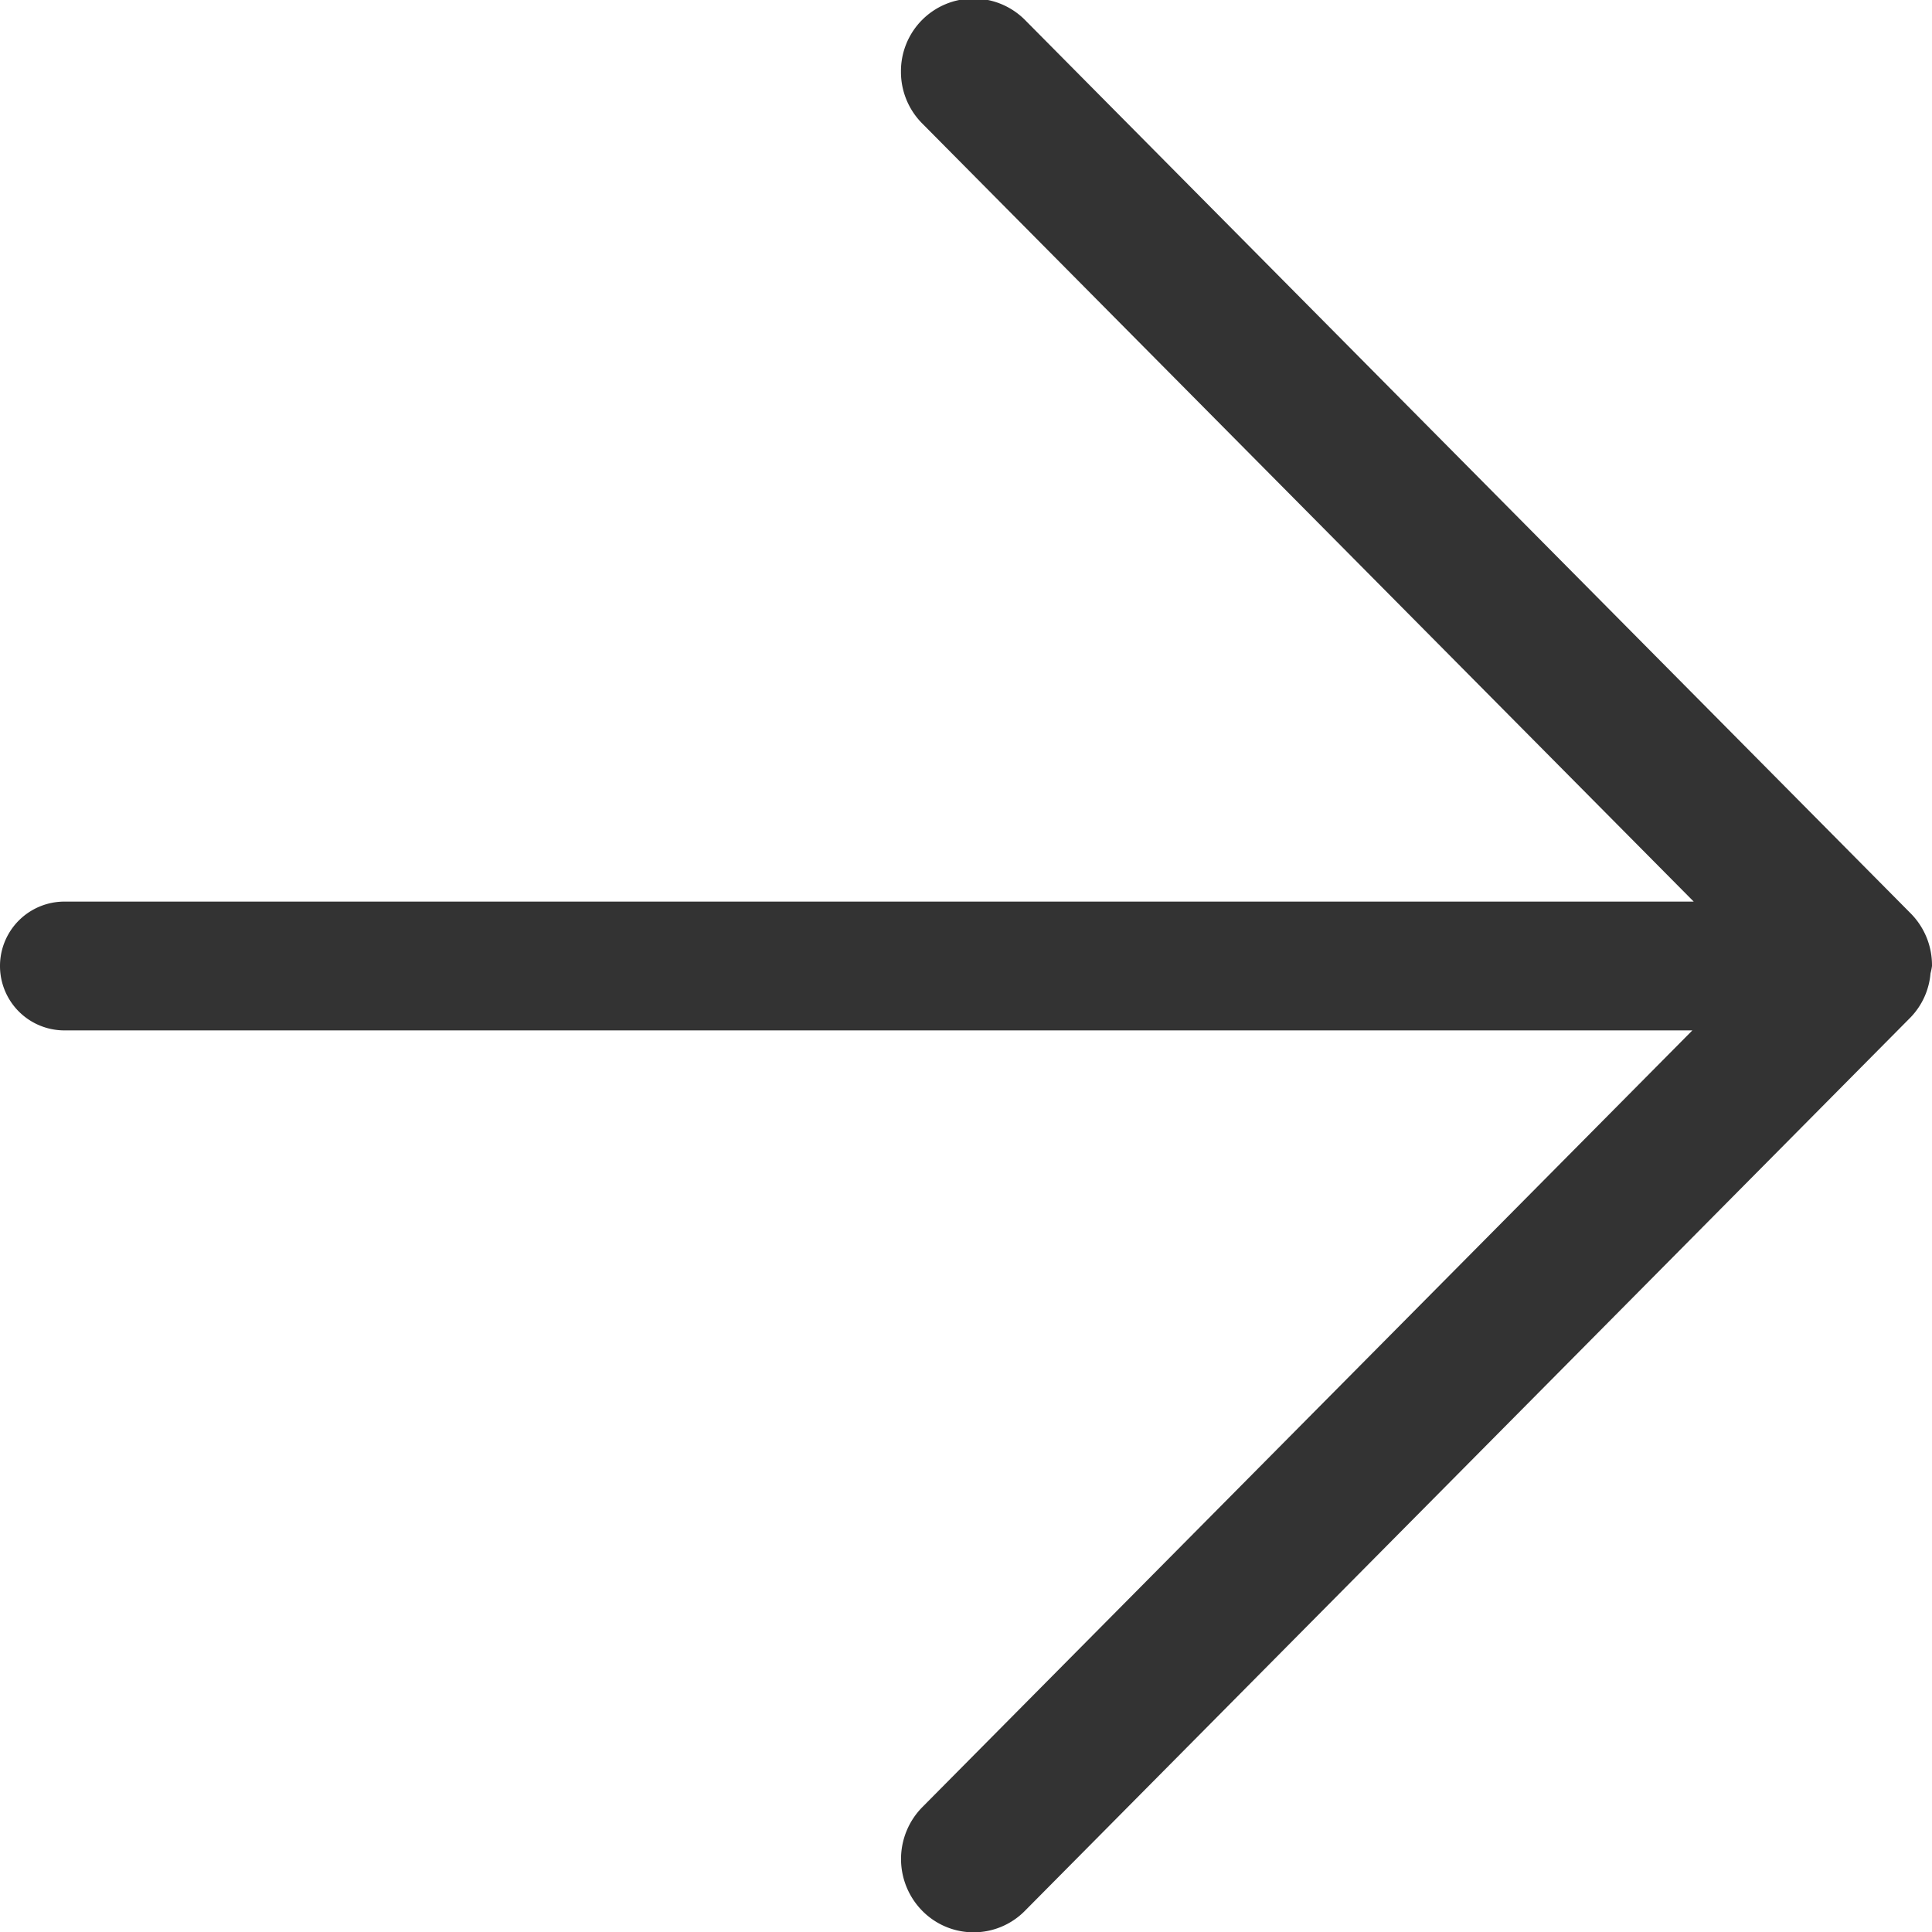 <svg xmlns="http://www.w3.org/2000/svg" width="30" height="30" viewBox="0 0 30 30">
<defs>
    <style>
      .cls-1 {
        fill: #333;
        fill-rule: evenodd;
      }
    </style>
  </defs>
  <path id="go" class="cls-1" d="M787,328h25.279l-11.957,12.061a1.146,1.146,0,0,0,0,1.611,1.118,1.118,0,0,0,1.592,0l13.757-13.878a1.119,1.119,0,0,0,.306-0.68A0.885,0.885,0,0,0,816,327v0s0-.006,0-0.009a1.142,1.142,0,0,0-.329-0.806l-13.758-13.878a1.127,1.127,0,0,0-1.923.805,1.134,1.134,0,0,0,.331.806L812.3,326H787A1,1,0,0,0,787,328Z" transform="translate(-786 -312)"/>
</svg>
